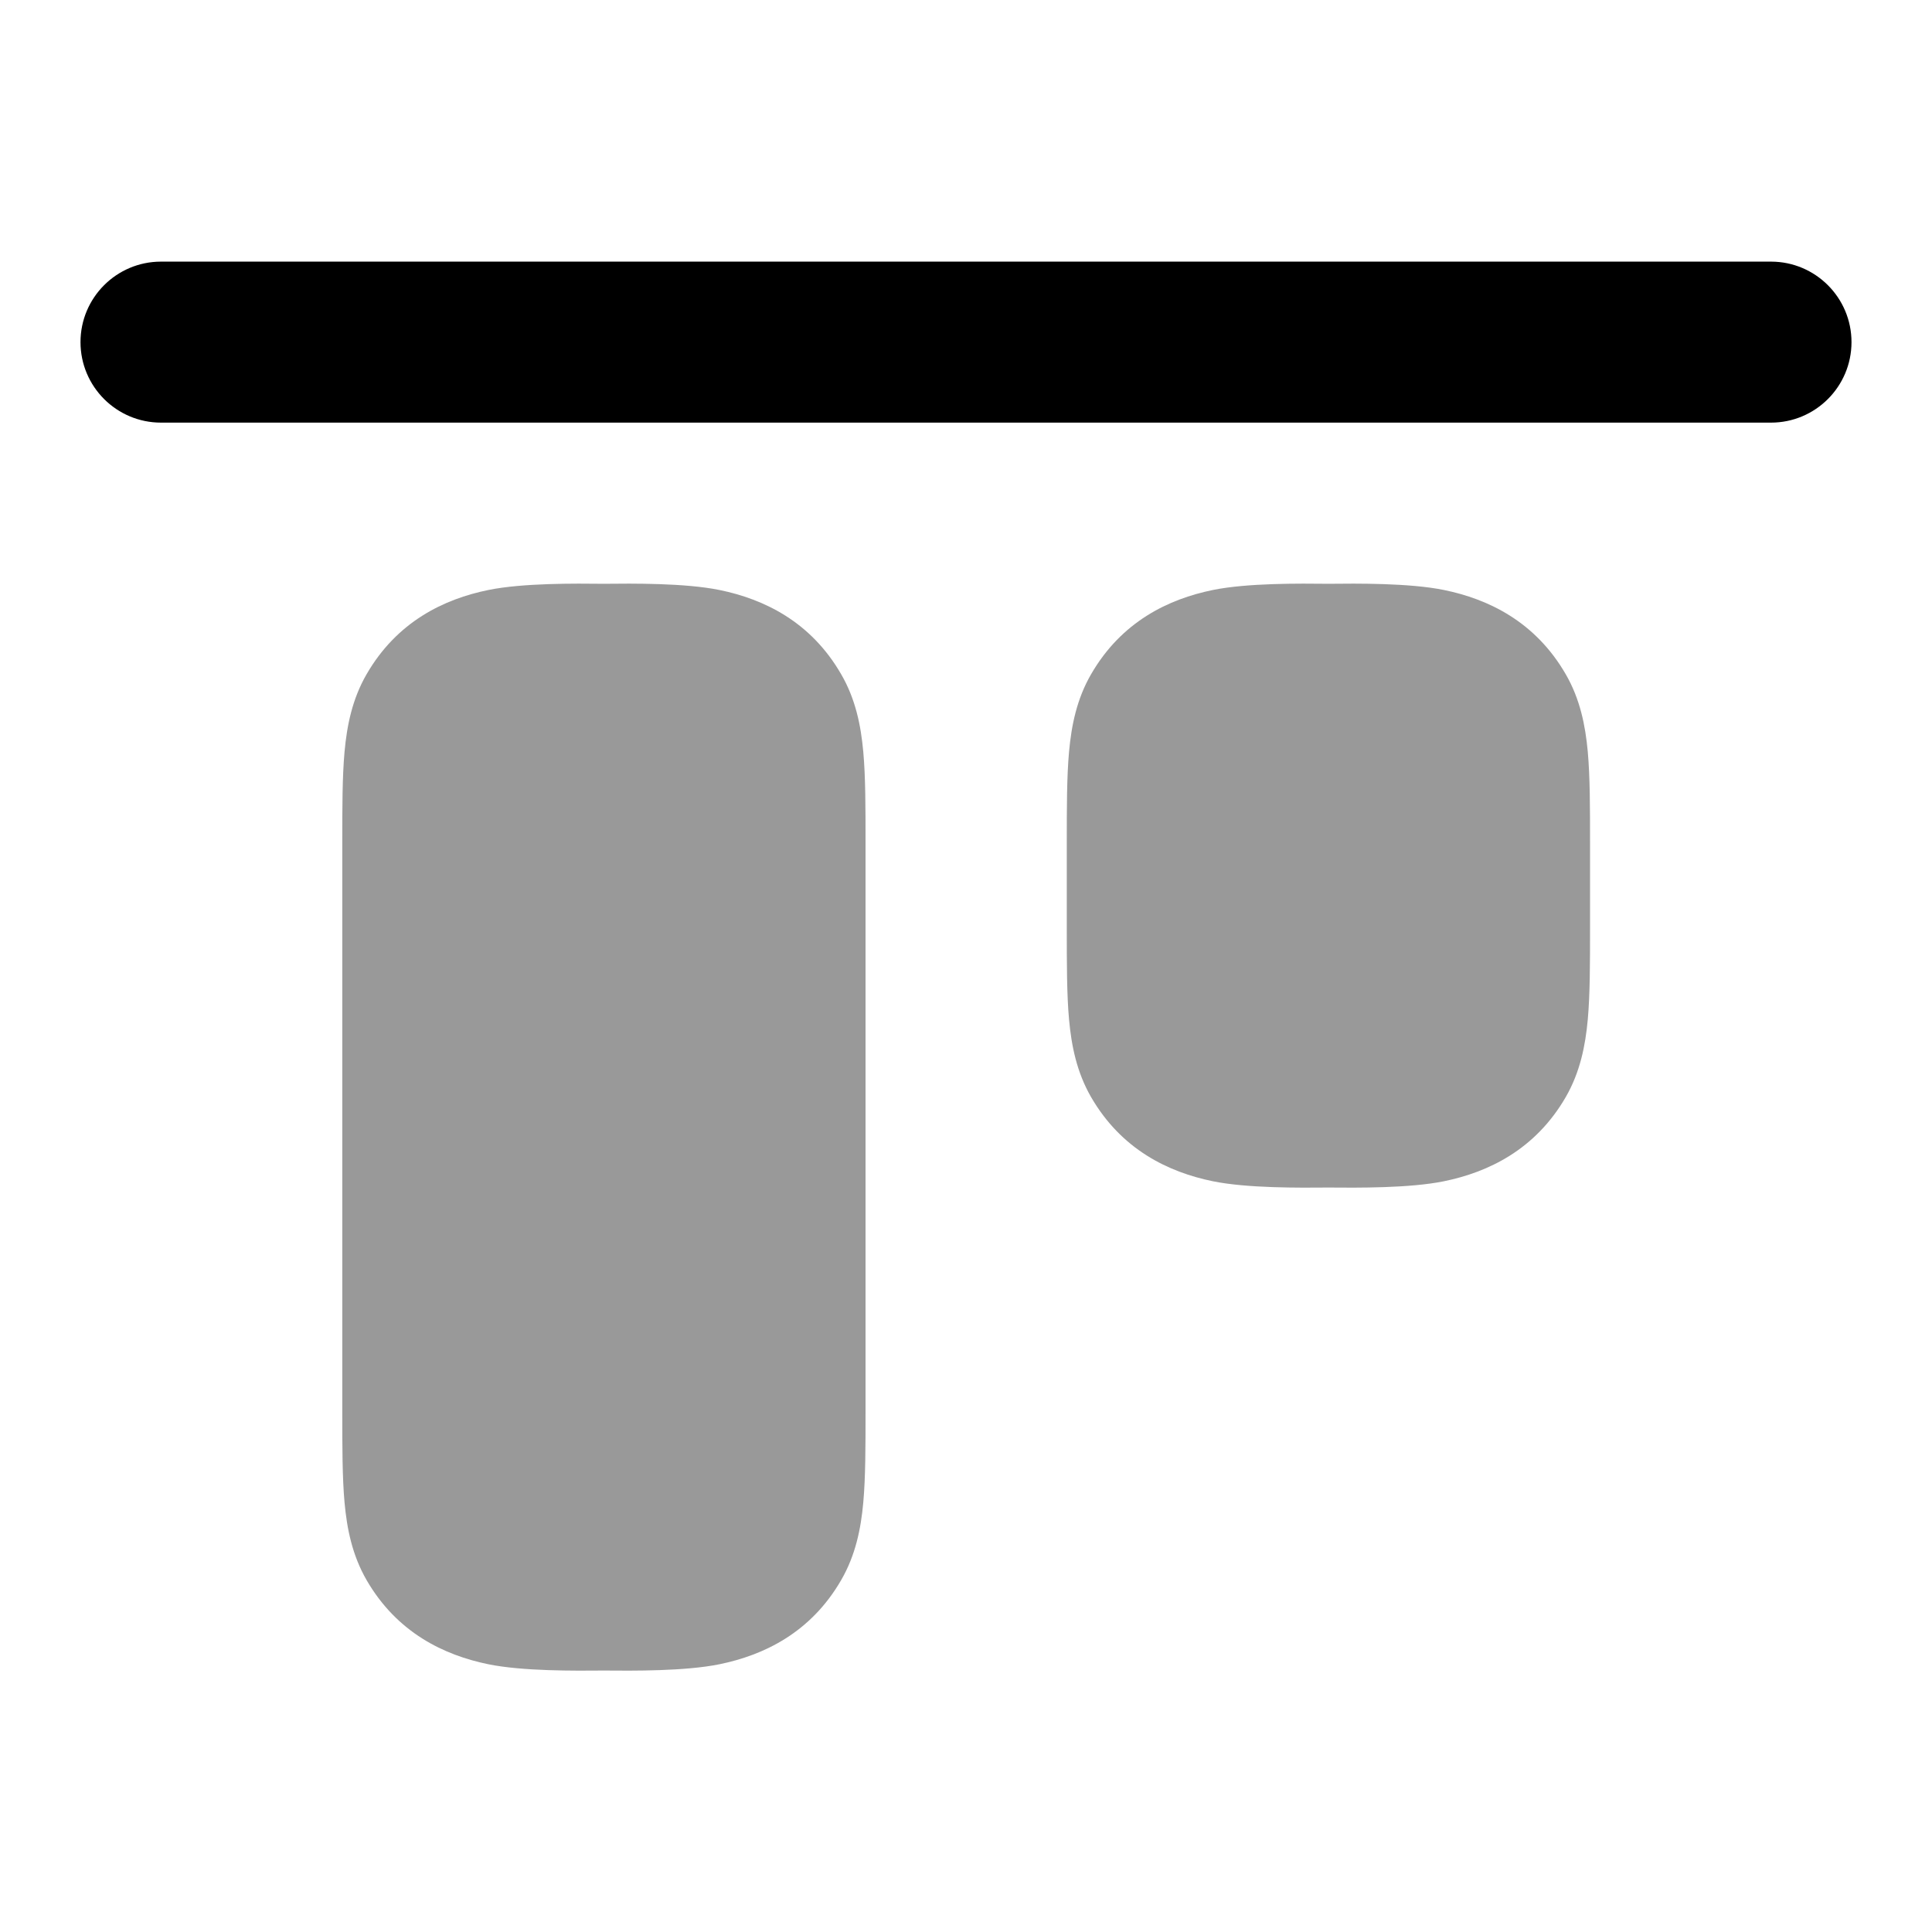 <svg width="24" height="24" viewBox="0 0 24 24" xmlns="http://www.w3.org/2000/svg">
<path opacity="0.4" d="M16.502 7.252C16.858 7.248 17.51 7.242 17.937 7.329C18.49 7.442 19.073 7.722 19.451 8.377C19.628 8.684 19.694 9.01 19.724 9.339C19.752 9.65 19.752 10.03 19.752 10.469V11.534C19.752 11.974 19.752 12.353 19.724 12.664C19.694 12.993 19.628 13.319 19.451 13.627C19.073 14.281 18.49 14.561 17.937 14.674C17.51 14.761 16.858 14.755 16.502 14.752C16.146 14.755 15.494 14.761 15.067 14.674C14.514 14.561 13.931 14.281 13.553 13.627C13.376 13.319 13.31 12.993 13.28 12.664C13.252 12.353 13.252 11.974 13.252 11.534V11.534V10.469V10.469C13.252 10.03 13.252 9.65 13.28 9.339C13.31 9.01 13.376 8.684 13.553 8.377C13.931 7.722 14.514 7.442 15.067 7.329C15.494 7.242 16.146 7.248 16.502 7.252Z" fill="currentColor"/>
<path opacity="0.4" d="M7.502 7.252C7.858 7.248 8.51 7.242 8.937 7.329C9.49 7.442 10.073 7.722 10.45 8.377C10.628 8.684 10.694 9.01 10.724 9.339C10.752 9.65 10.752 10.03 10.752 10.469L10.752 17.534C10.752 17.974 10.752 18.353 10.724 18.664C10.694 18.994 10.628 19.319 10.45 19.627C10.073 20.281 9.49 20.561 8.937 20.674C8.51 20.761 7.858 20.755 7.502 20.752C7.146 20.755 6.494 20.761 6.067 20.674C5.514 20.561 4.931 20.281 4.553 19.627C4.376 19.319 4.31 18.994 4.28 18.664C4.252 18.353 4.252 17.974 4.252 17.534V17.534V10.469V10.469C4.252 10.03 4.252 9.65 4.28 9.339C4.31 9.01 4.376 8.684 4.553 8.377C4.931 7.722 5.514 7.442 6.067 7.329C6.494 7.242 7.146 7.248 7.502 7.252Z" fill="currentColor"/>
<path fill-rule="evenodd" clip-rule="evenodd" d="M23 4.25C23 3.698 22.552 3.25 22 3.25L2 3.25C1.448 3.25 1 3.698 1 4.25C1 4.802 1.448 5.25 2 5.25L22 5.25C22.552 5.25 23 4.802 23 4.25Z" fill="currentColor"/>
</svg>
